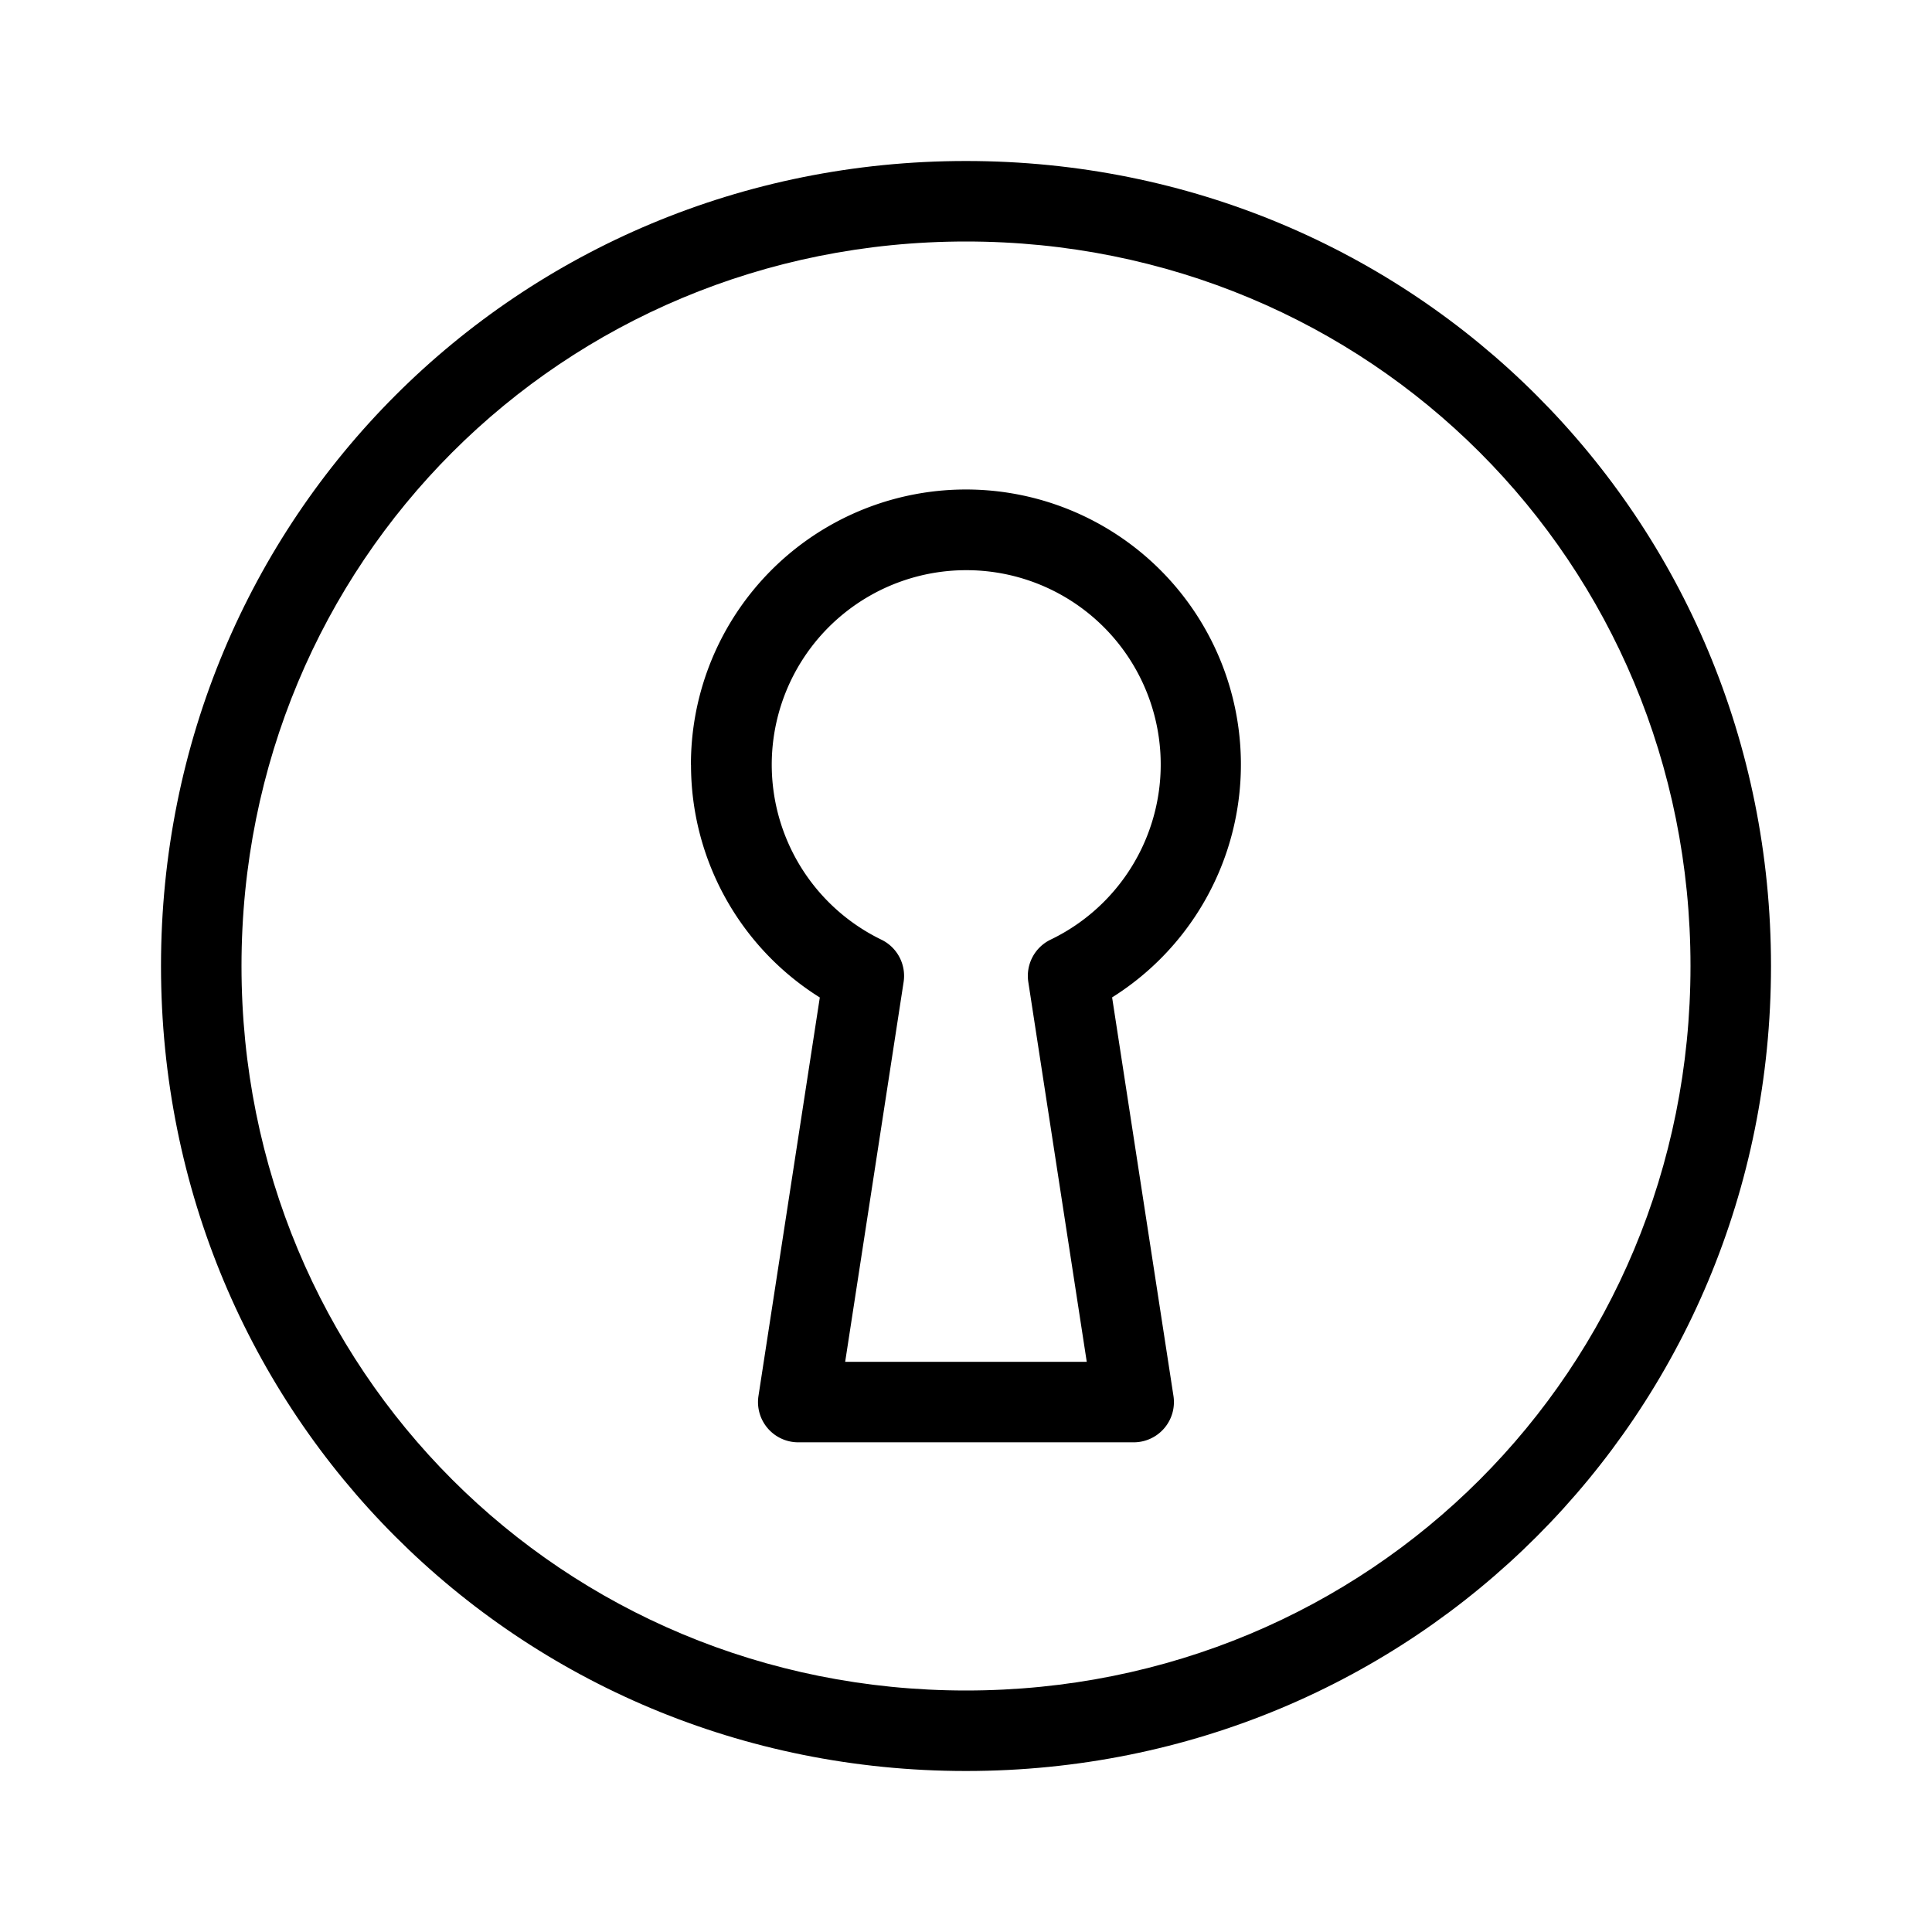 <svg xmlns="http://www.w3.org/2000/svg" viewBox="0 0 24 24">
  <title>sso</title>
  <path fill-rule="evenodd" d="M12 3c-5.017 0-9 3.983-9 9 0 5.017 3.983 9 9 9 5.017 0 9-3.983 9-9 0-5.017-3.983-9-9-9zM2 12C2 6.431 6.431 2 12 2s10 4.431 10 10-4.431 10-10 10S2 17.569 2 12z" clip-rule="evenodd"/>
  <path fill-rule="evenodd" d="M8.583 9.5a3.416 3.416 0 115.232 2.89l.762 4.95a.5.5 0 01-.494.577H9.917a.5.5 0 01-.495-.576l.762-4.95a3.409 3.409 0 01-1.6-2.891zM12 7.083a2.416 2.416 0 00-1.051 4.59.5.5 0 01.276.526l-.726 4.718H13.5l-.726-4.718a.5.5 0 01.276-.526A2.414 2.414 0 0012 7.083z" clip-rule="evenodd"/>
</svg>